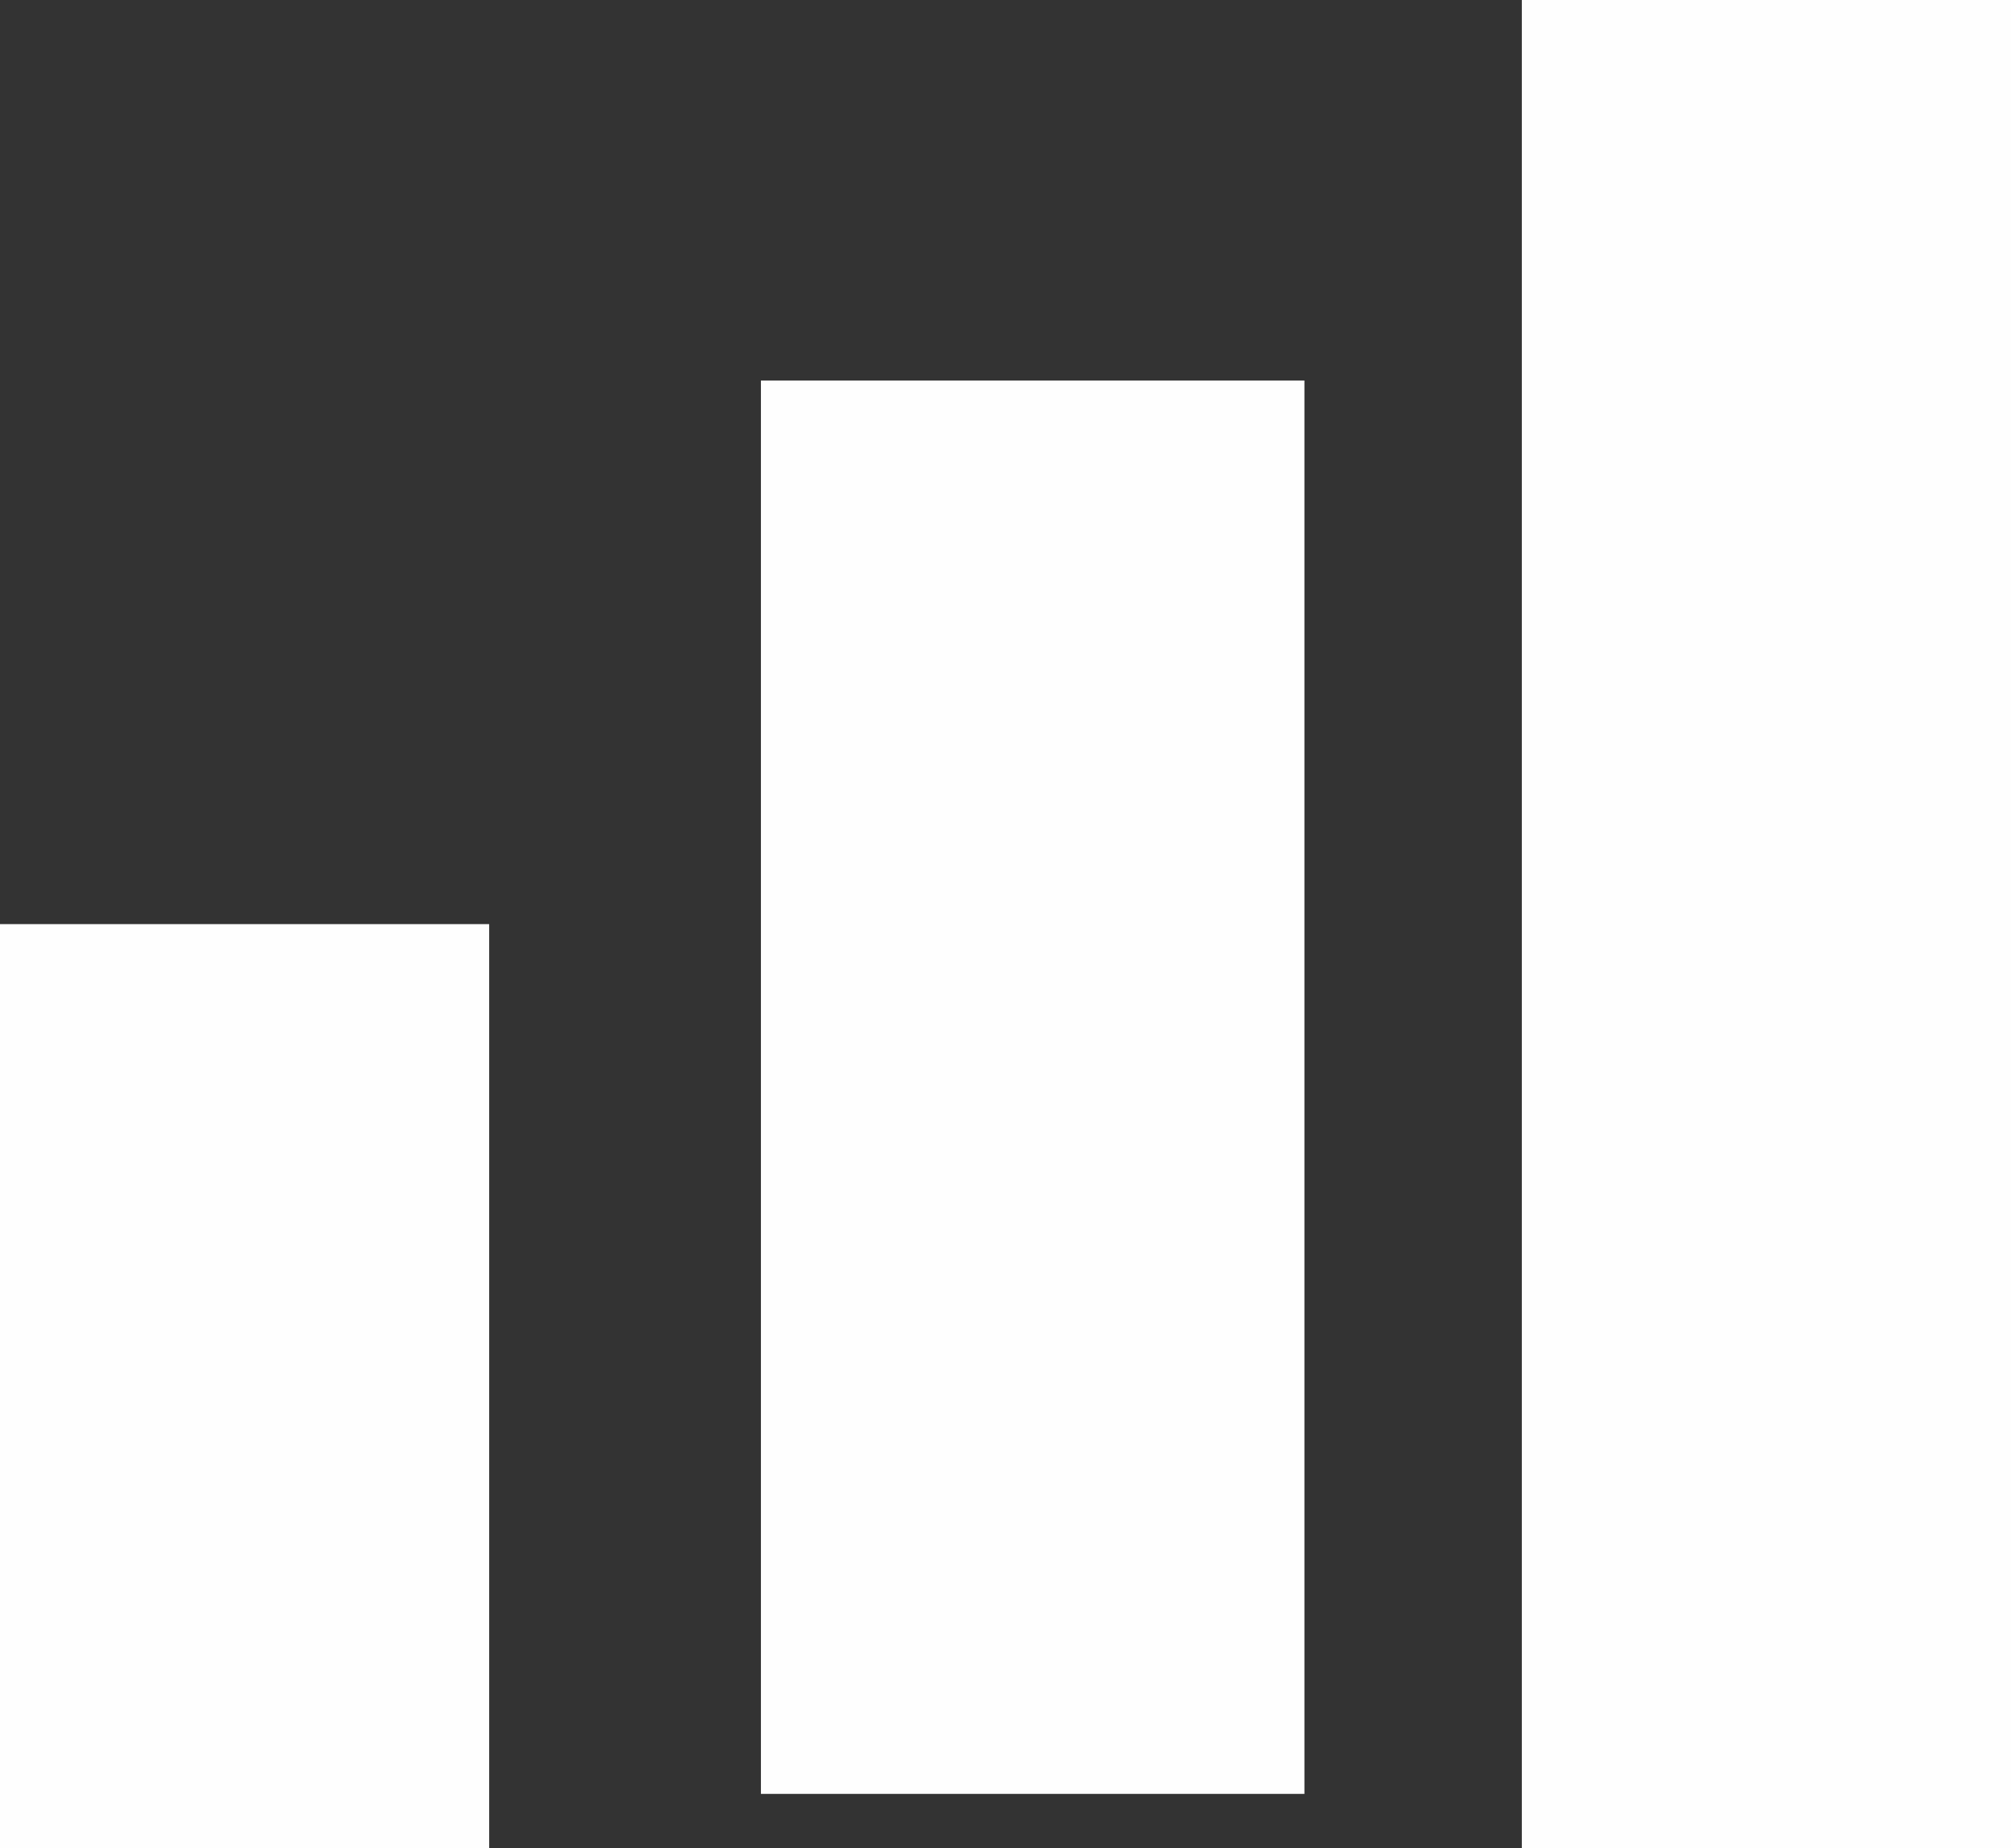 <svg xmlns="http://www.w3.org/2000/svg" width="37" height="34" viewBox="0 0 37 34">
    <rect x="0" y="0" width="37" height="34" fill="#333333" stroke="none"/>
    <g fill="none" fill-rule="evenodd">
        <g fill="#FEFEFE">
            <g>
                <g>
                    <g>
                        <path d="M0 34L9 34 9 17 0 17zM14 33L24 33 24 7 14 7zM28 34L37 34 37 0 28 0z" transform="translate(-442, -619) translate(121, 464) translate(295, 128) translate(26, 27)"/>
                    </g>
                </g>
            </g>
        </g>
    </g>
</svg>
